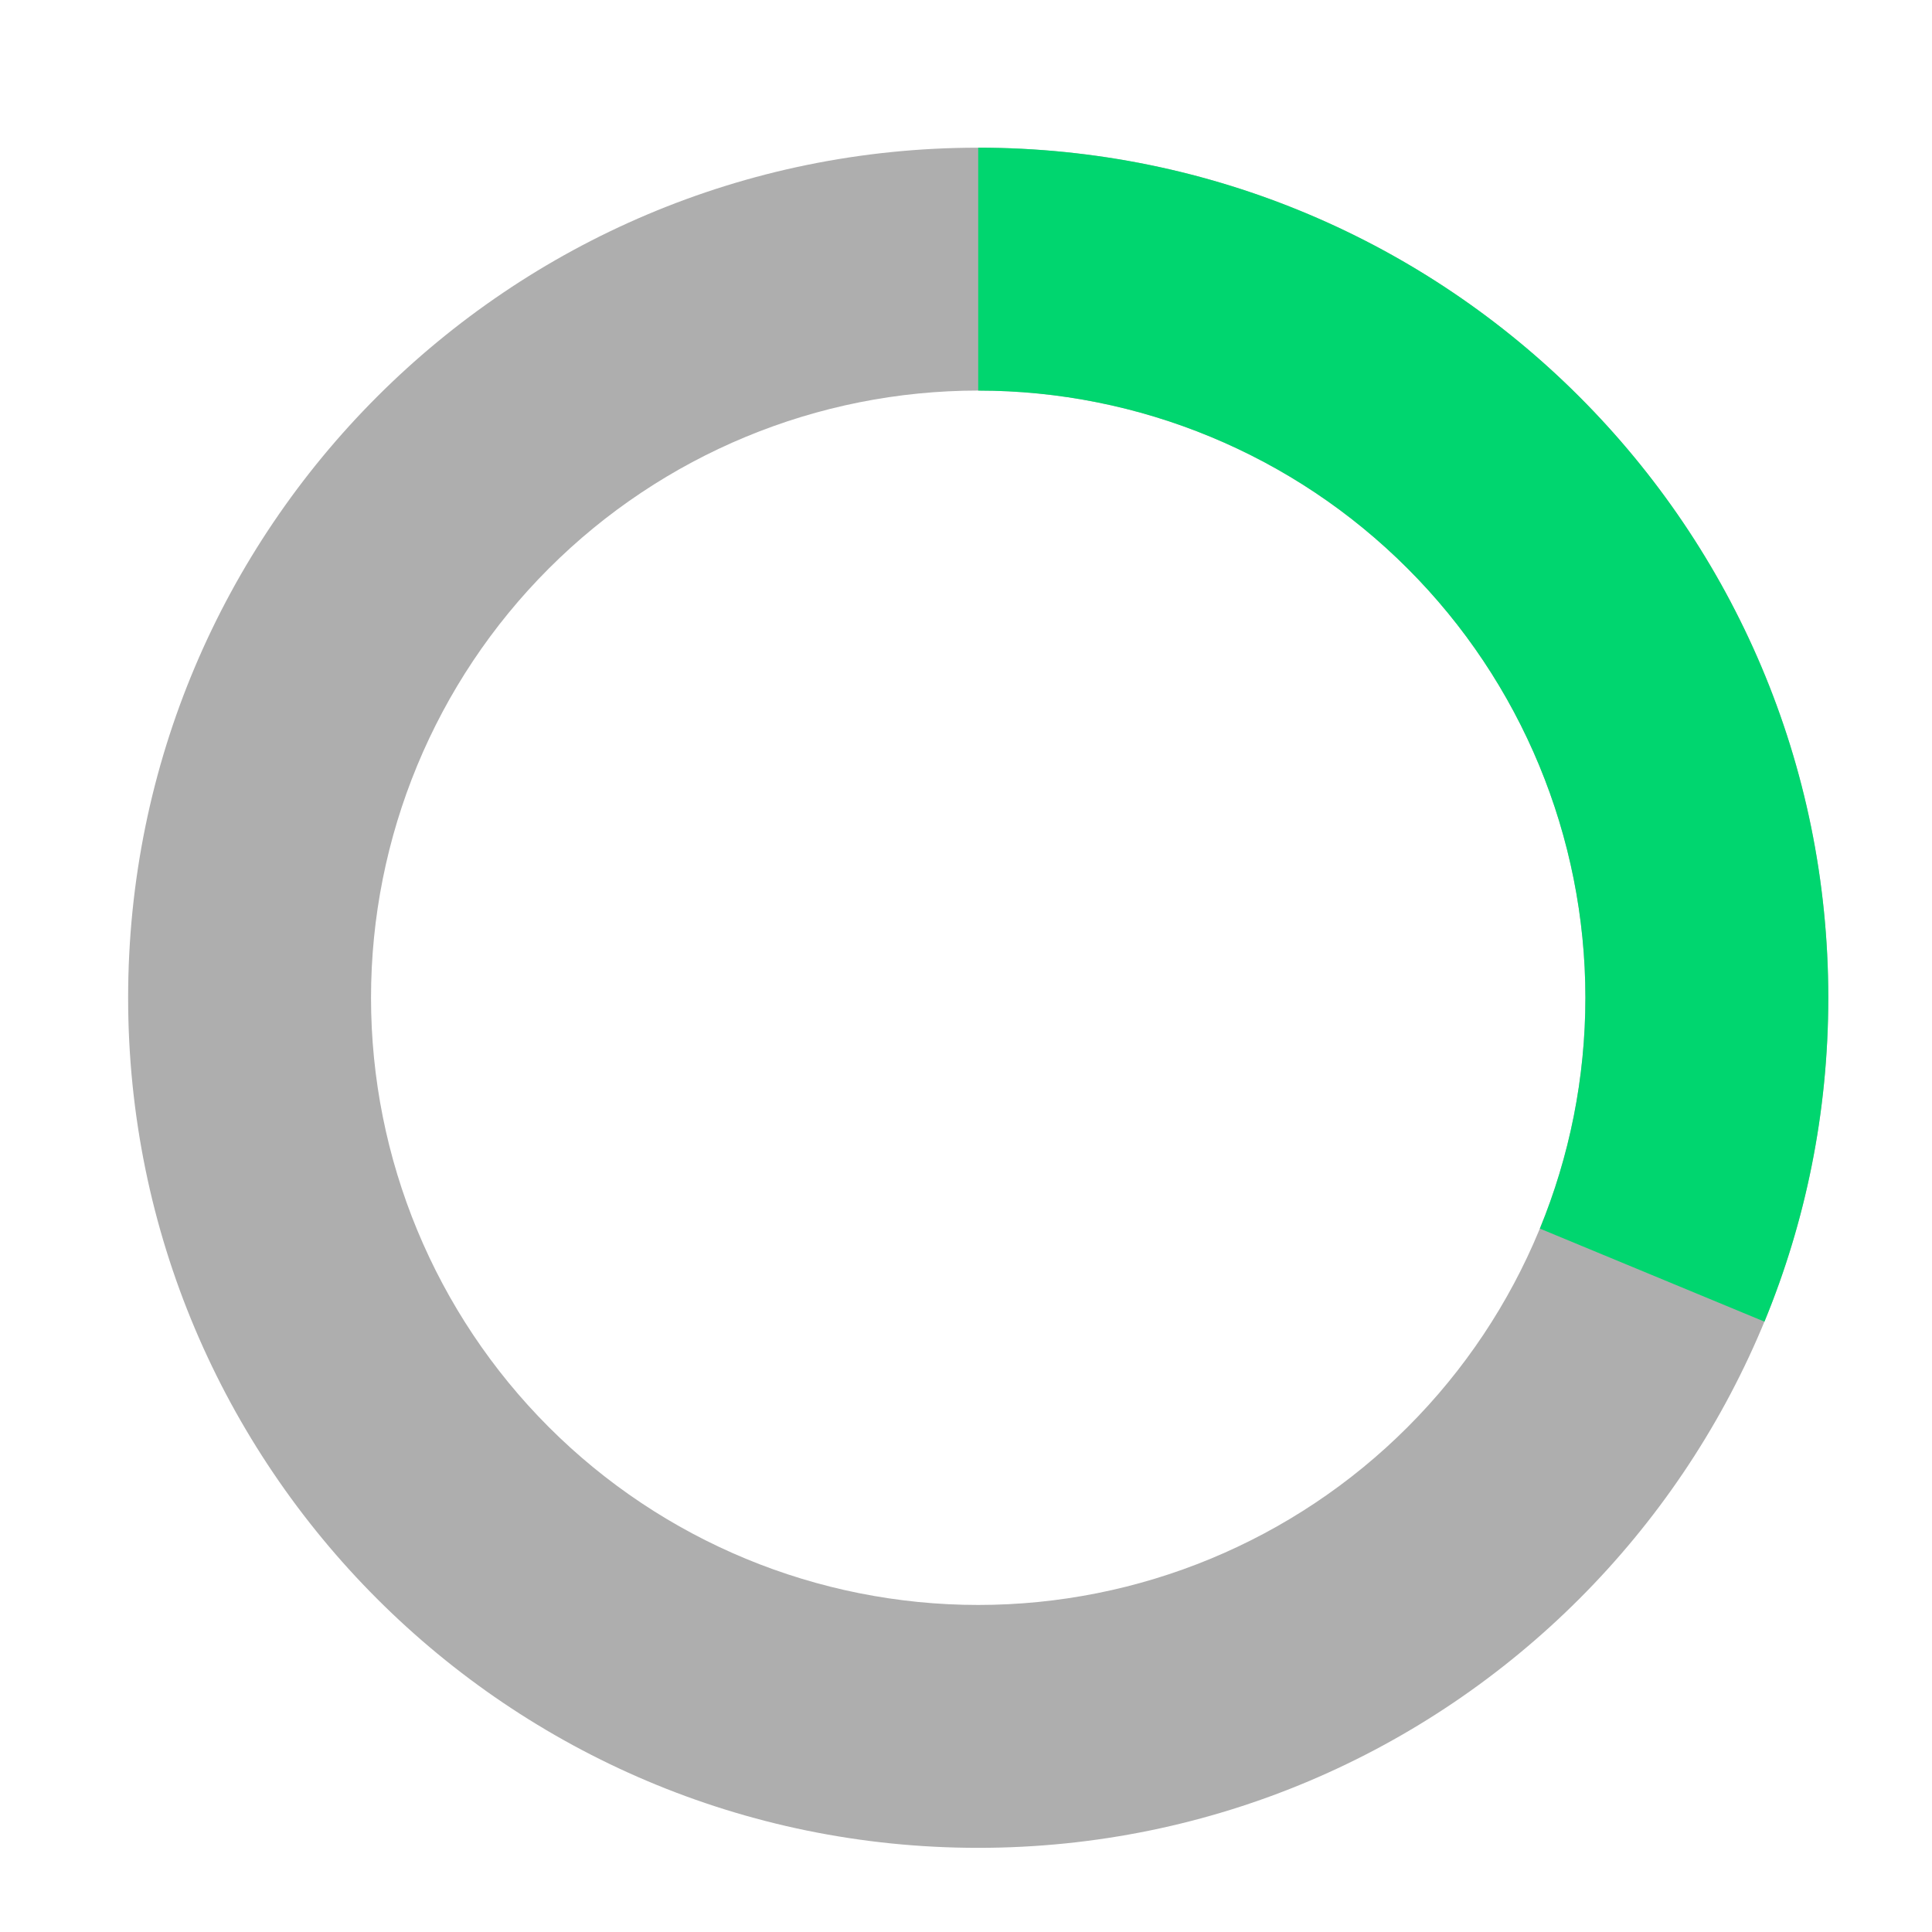 <svg width="25" height="25" viewBox="0 0 25 25" fill="none" xmlns="http://www.w3.org/2000/svg">
<path opacity="0.32" fill-rule="evenodd" clip-rule="evenodd" d="M12.658 5.054C10.574 5.054 8.576 5.882 7.102 7.356C5.629 8.829 4.801 10.828 4.801 12.911C4.801 14.995 5.629 16.994 7.102 18.467C8.576 19.941 10.574 20.768 12.658 20.768C14.742 20.768 16.741 19.941 18.214 18.467C19.688 16.994 20.515 14.995 20.515 12.911C20.515 10.828 19.688 8.829 18.214 7.356C16.741 5.882 14.742 5.054 12.658 5.054ZM1.658 12.911C1.658 6.836 6.583 1.911 12.658 1.911C18.733 1.911 23.658 6.836 23.658 12.911C23.658 18.986 18.733 23.911 12.658 23.911C6.583 23.911 1.658 18.986 1.658 12.911Z" fill="black"/>
<path fill-rule="evenodd" clip-rule="evenodd" d="M12.658 1.911V5.054C14.742 5.054 16.741 5.882 18.214 7.356C19.688 8.829 20.515 10.828 20.515 12.911C20.515 13.946 20.311 14.959 19.926 15.898L22.832 17.102C23.364 15.81 23.658 14.395 23.658 12.911C23.658 6.836 18.733 1.911 12.658 1.911Z" fill="#00D66F"/>
</svg>
